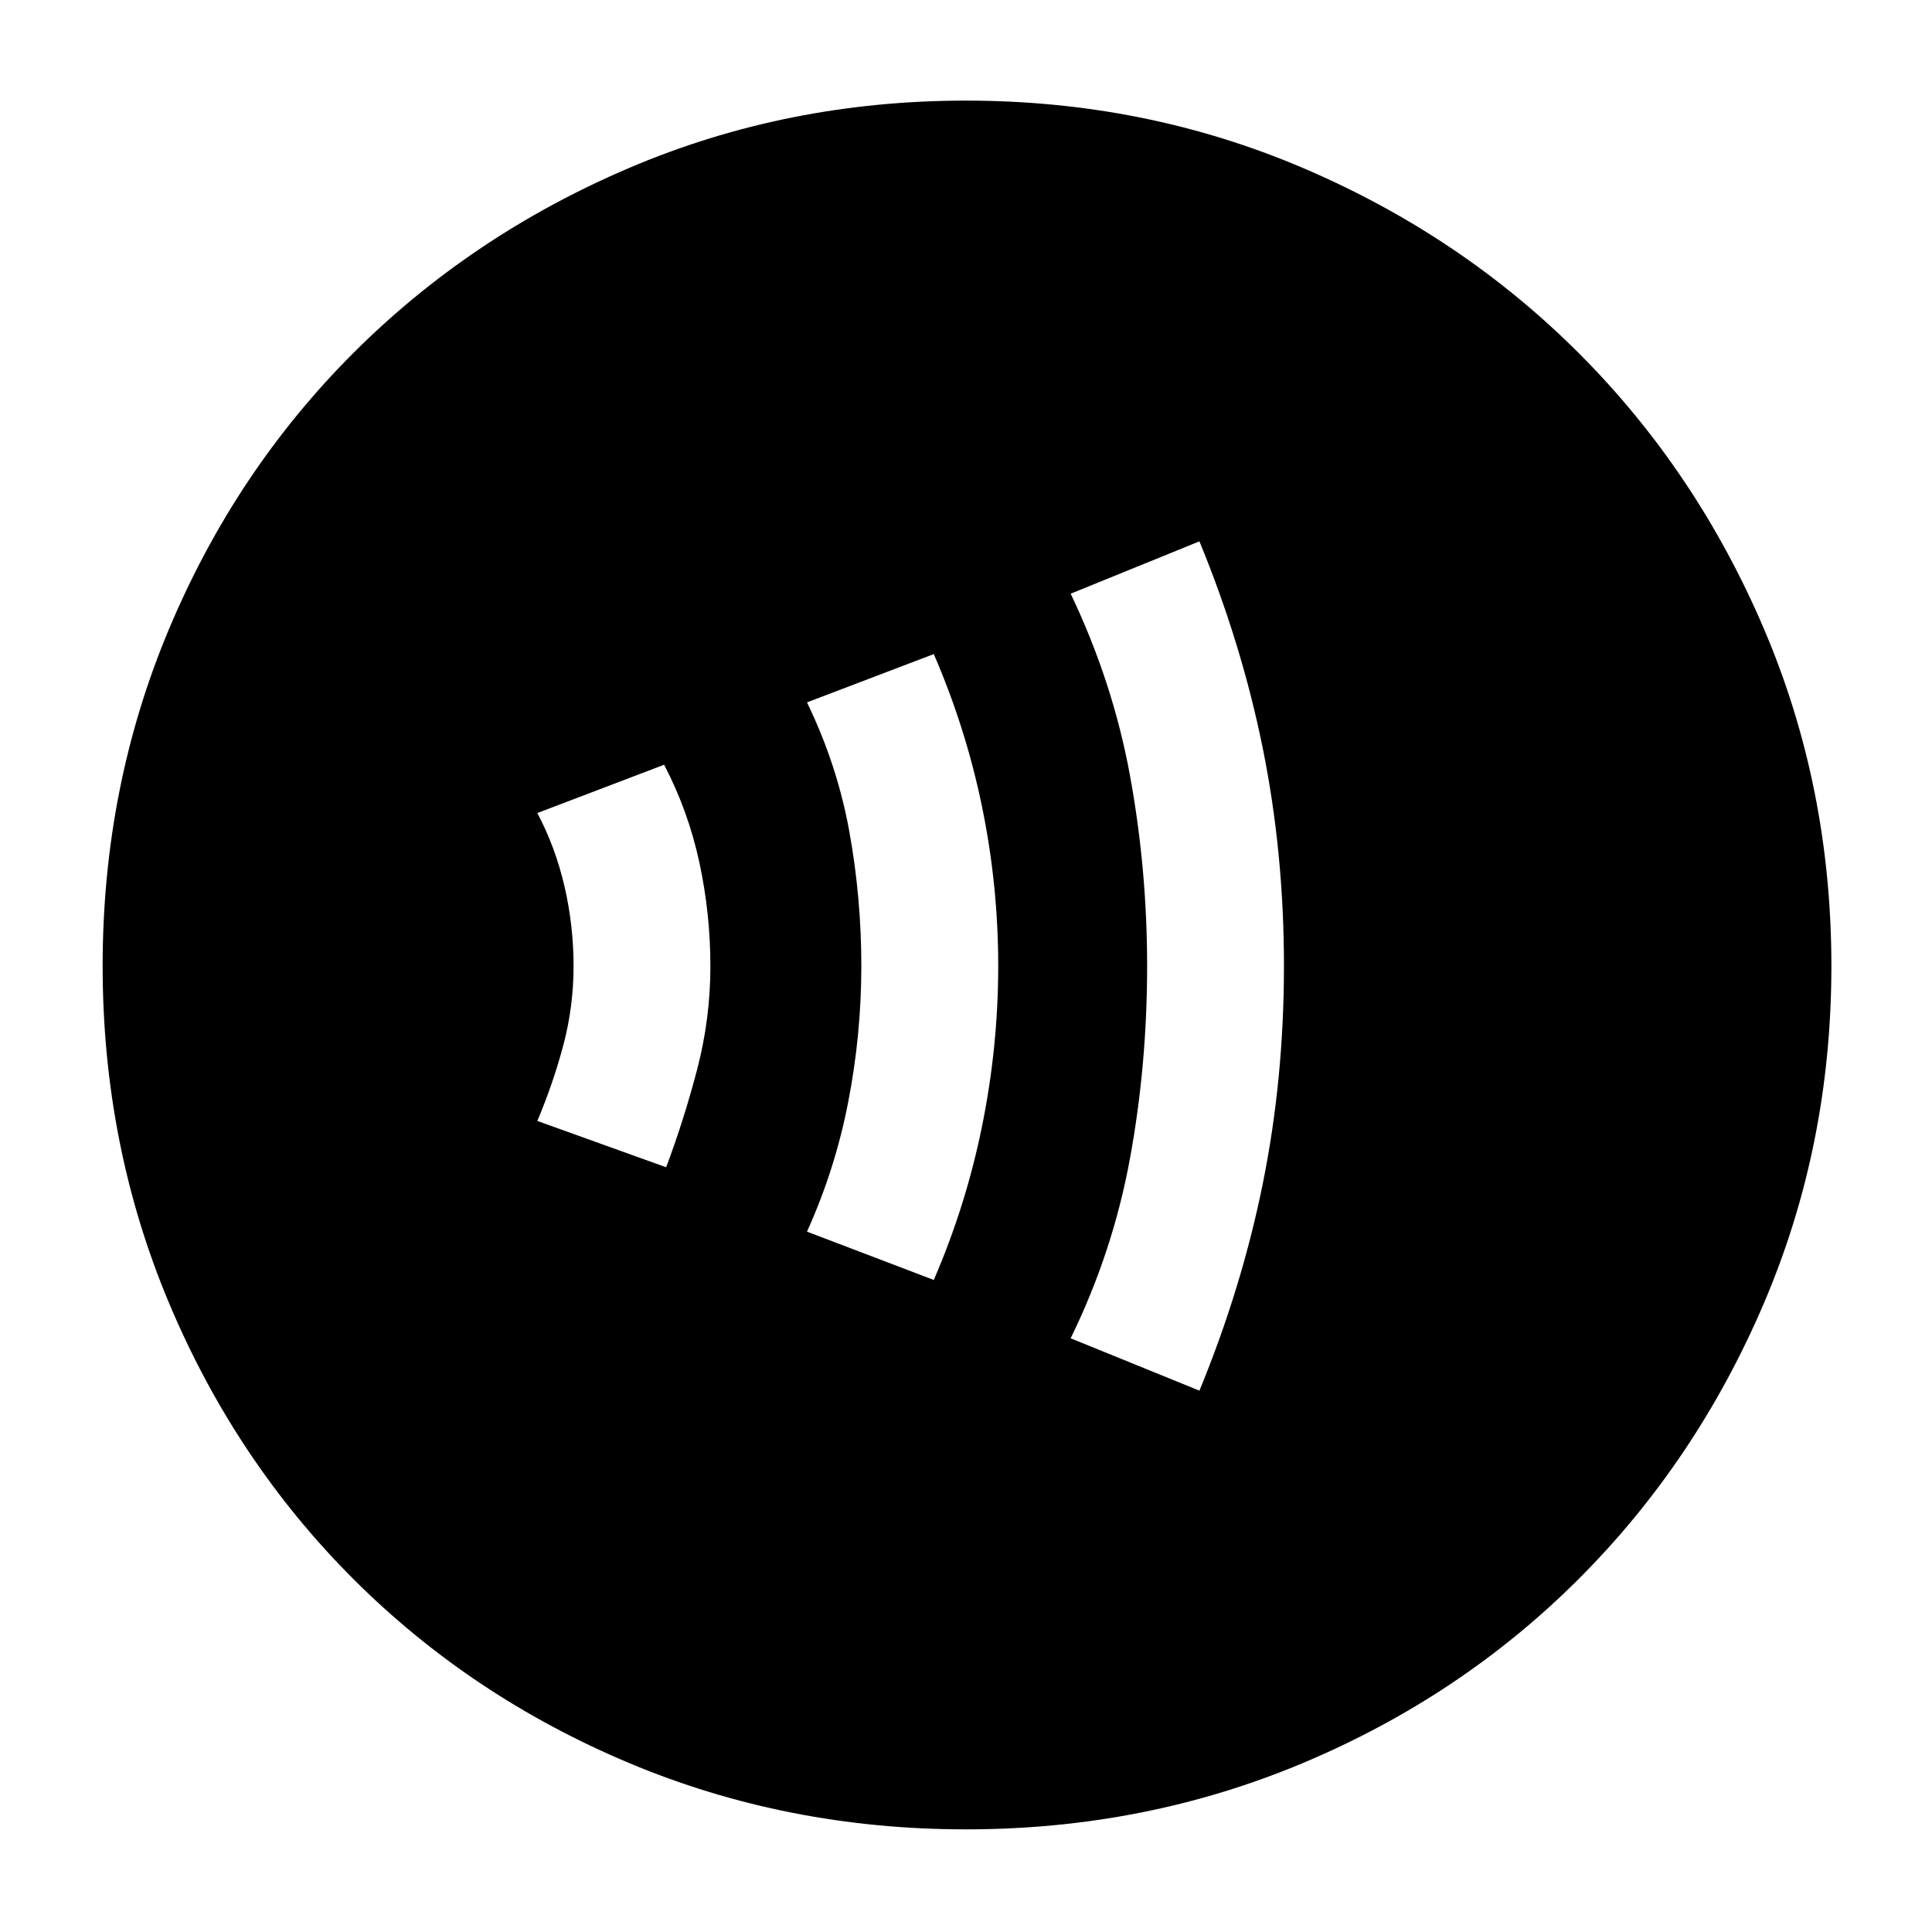<svg xmlns="http://www.w3.org/2000/svg" height="40" width="40"><path d="M13.792 24.167q.375-1 .646-2.042.27-1.042.27-2.125t-.229-2.146q-.229-1.062-.729-2.021l-2.625 1q.375.709.563 1.521.187.813.187 1.646t-.208 1.625q-.209.792-.542 1.583Zm5.541 2.333q.667-1.542 1-3.188.334-1.645.334-3.312 0-1.667-.334-3.292-.333-1.625-1-3.166l-2.625 1q.625 1.291.875 2.666t.25 2.792q0 1.417-.271 2.812-.27 1.396-.854 2.688Zm5.5 2.292q.875-2.125 1.313-4.292.437-2.167.437-4.5t-.437-4.5q-.438-2.167-1.313-4.292l-2.666 1.084q.875 1.833 1.229 3.77Q23.75 18 23.75 20q0 2.042-.354 3.979-.354 1.938-1.229 3.729ZM20 37.875q-3.708 0-6.979-1.375t-5.709-3.812Q4.875 30.25 3.5 26.979 2.125 23.708 2.125 20T3.5 13.021Q4.875 9.75 7.312 7.312q2.438-2.437 5.709-3.833Q16.292 2.083 20 2.083t6.979 1.396q3.271 1.396 5.709 3.833 2.437 2.438 3.833 5.709 1.396 3.271 1.396 6.979t-1.396 6.979q-1.396 3.271-3.833 5.709-2.438 2.437-5.709 3.812-3.271 1.375-6.979 1.375Z"/></svg>